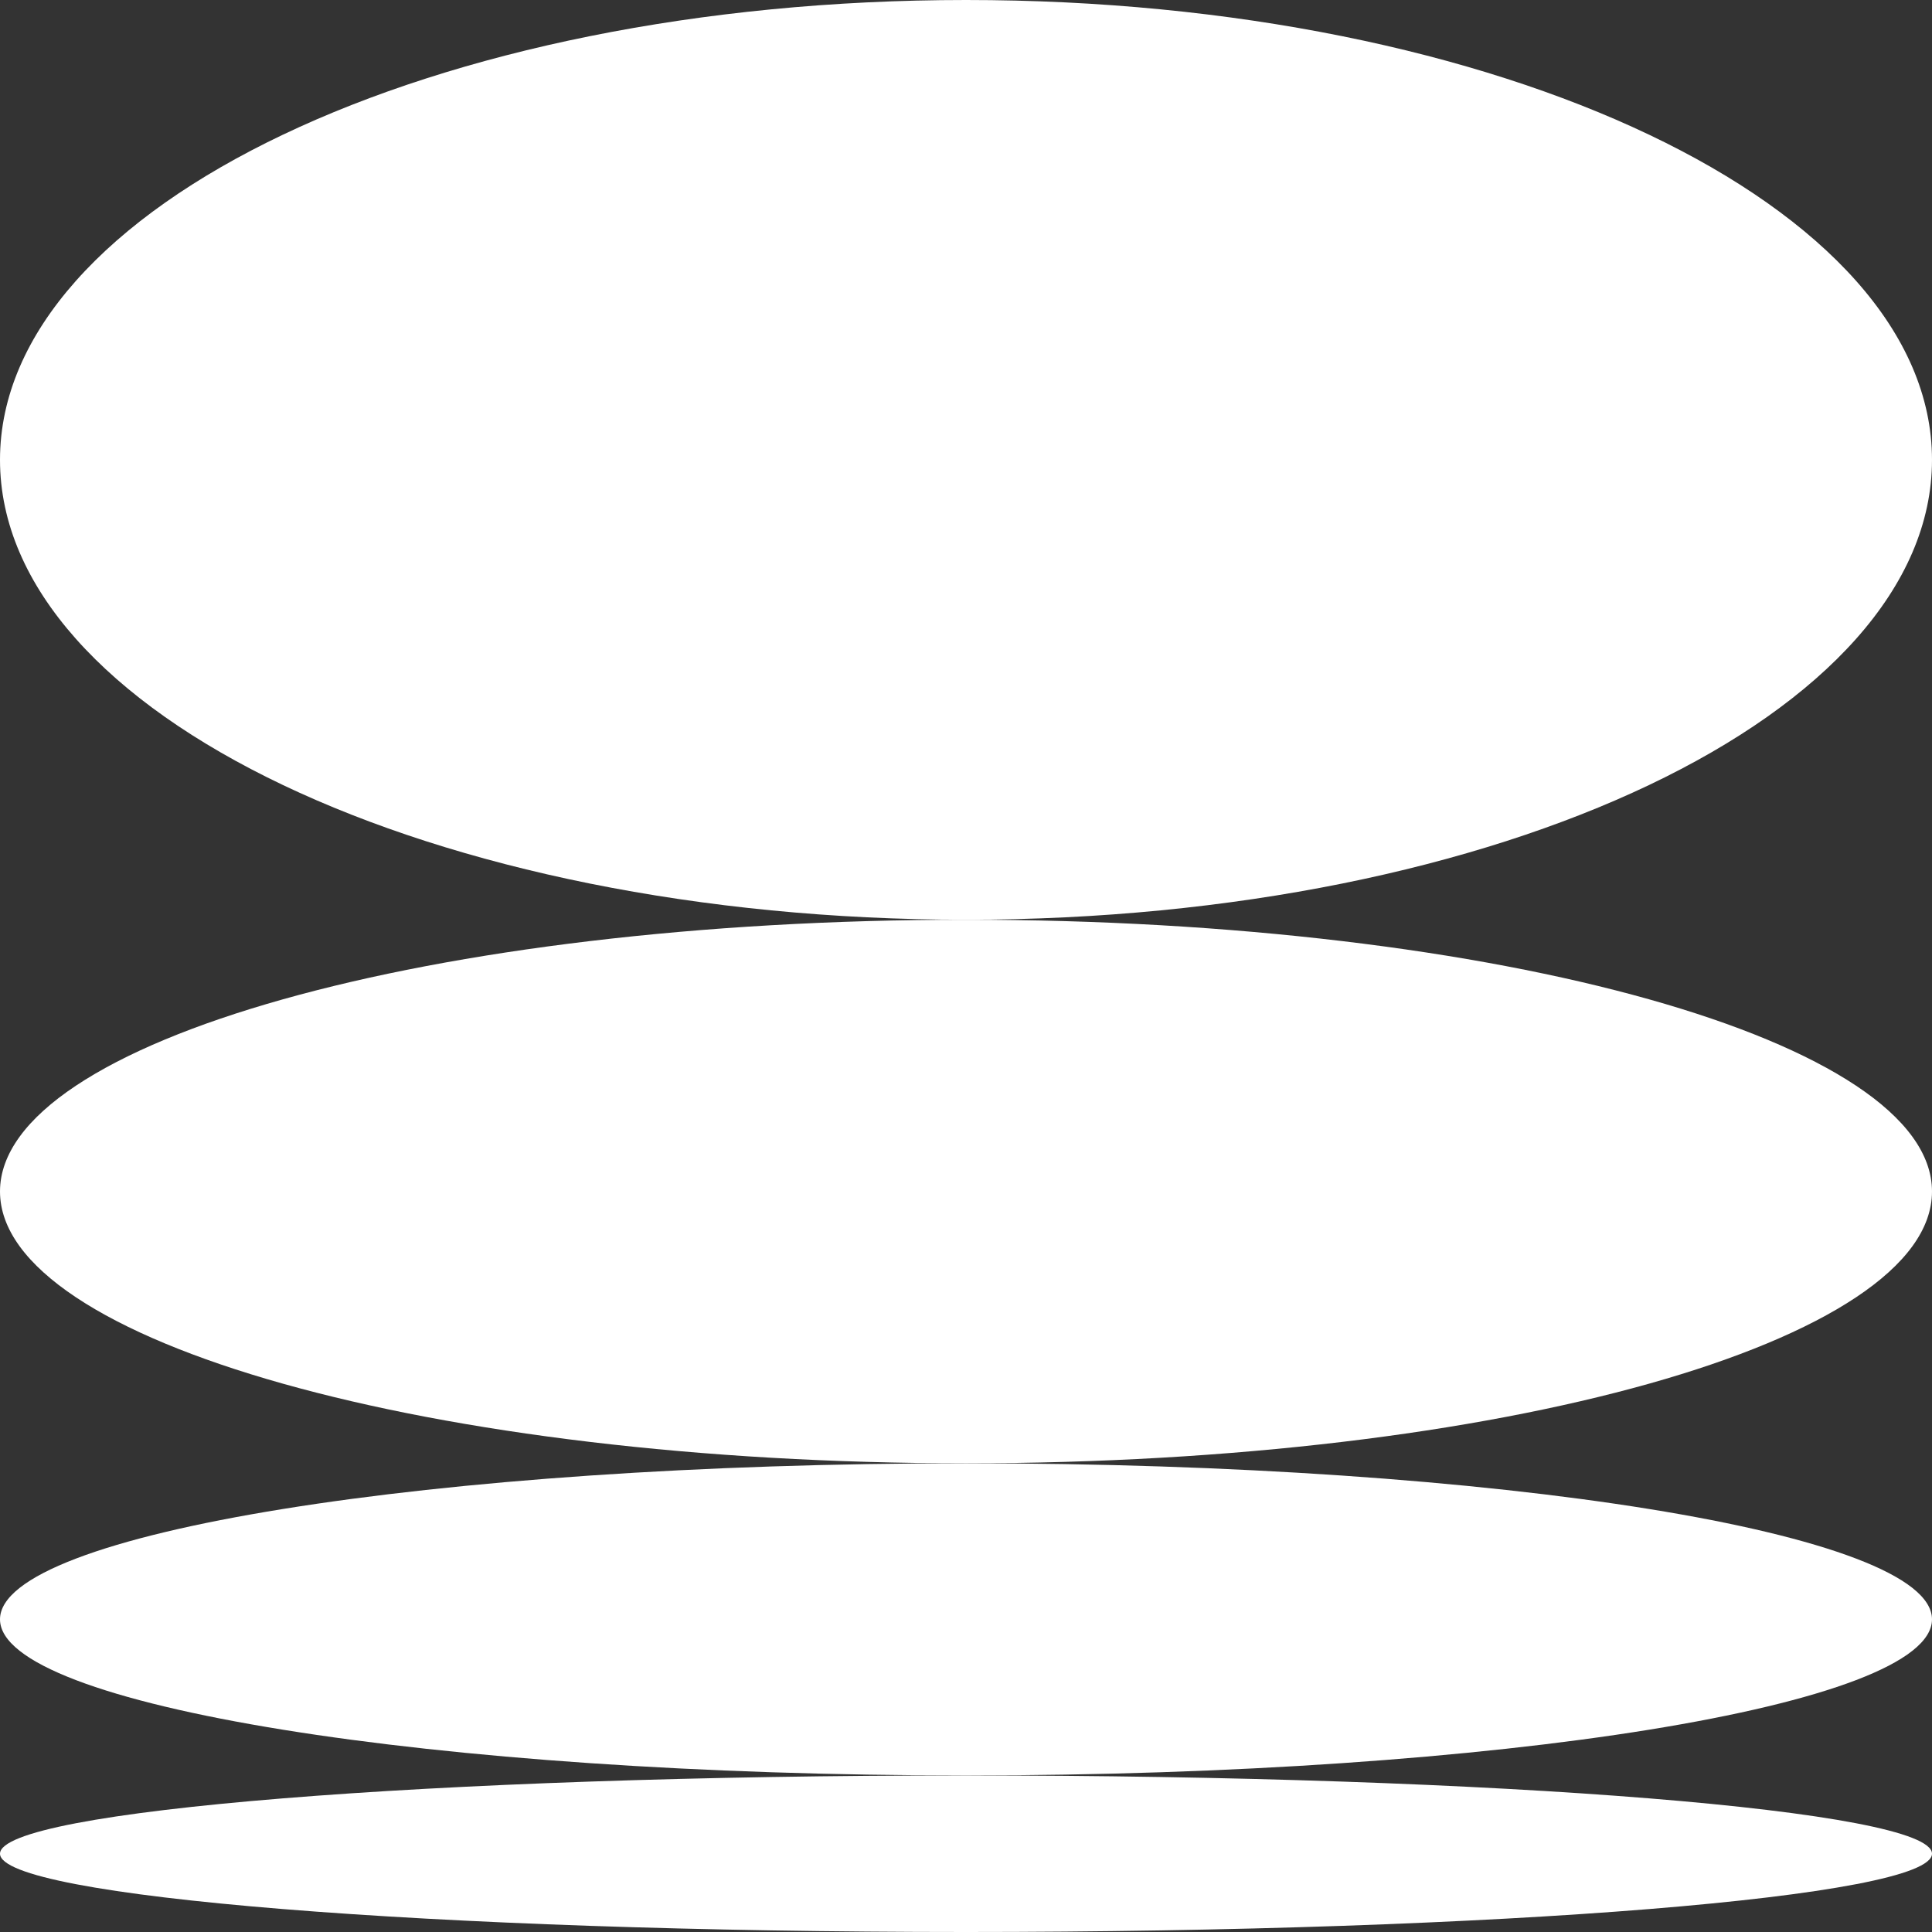 <svg width="48" height="48" viewBox="0 0 48 48" fill="none" xmlns="http://www.w3.org/2000/svg">
<rect x="0" y="0" width="48" height="48" fill="#333333" stroke="none"/>
<path d="M24 22.85C37.255 22.85 48 17.735 48 11.425C48 5.115 37.255 0 24 0C10.745 0 0 5.115 0 11.425C0 17.735 10.745 22.85 24 22.85Z" fill="white"/>
<path d="M24 36.355C37.255 36.355 48 33.332 48 29.602C48 25.873 37.255 22.85 24 22.85C10.745 22.85 0 25.873 0 29.602C0 33.332 10.745 36.355 24 36.355Z" fill="white"/>
<path d="M24 44.11C37.255 44.11 48 42.374 48 40.232C48 38.091 37.255 36.355 24 36.355C10.745 36.355 0 38.091 0 40.232C0 42.374 10.745 44.11 24 44.11Z" fill="white"/>
<path d="M24 48C37.255 48 48 47.129 48 46.055C48 44.981 37.255 44.11 24 44.11C10.745 44.11 0 44.981 0 46.055C0 47.129 10.745 48 24 48Z" fill="white"/>
</svg>
